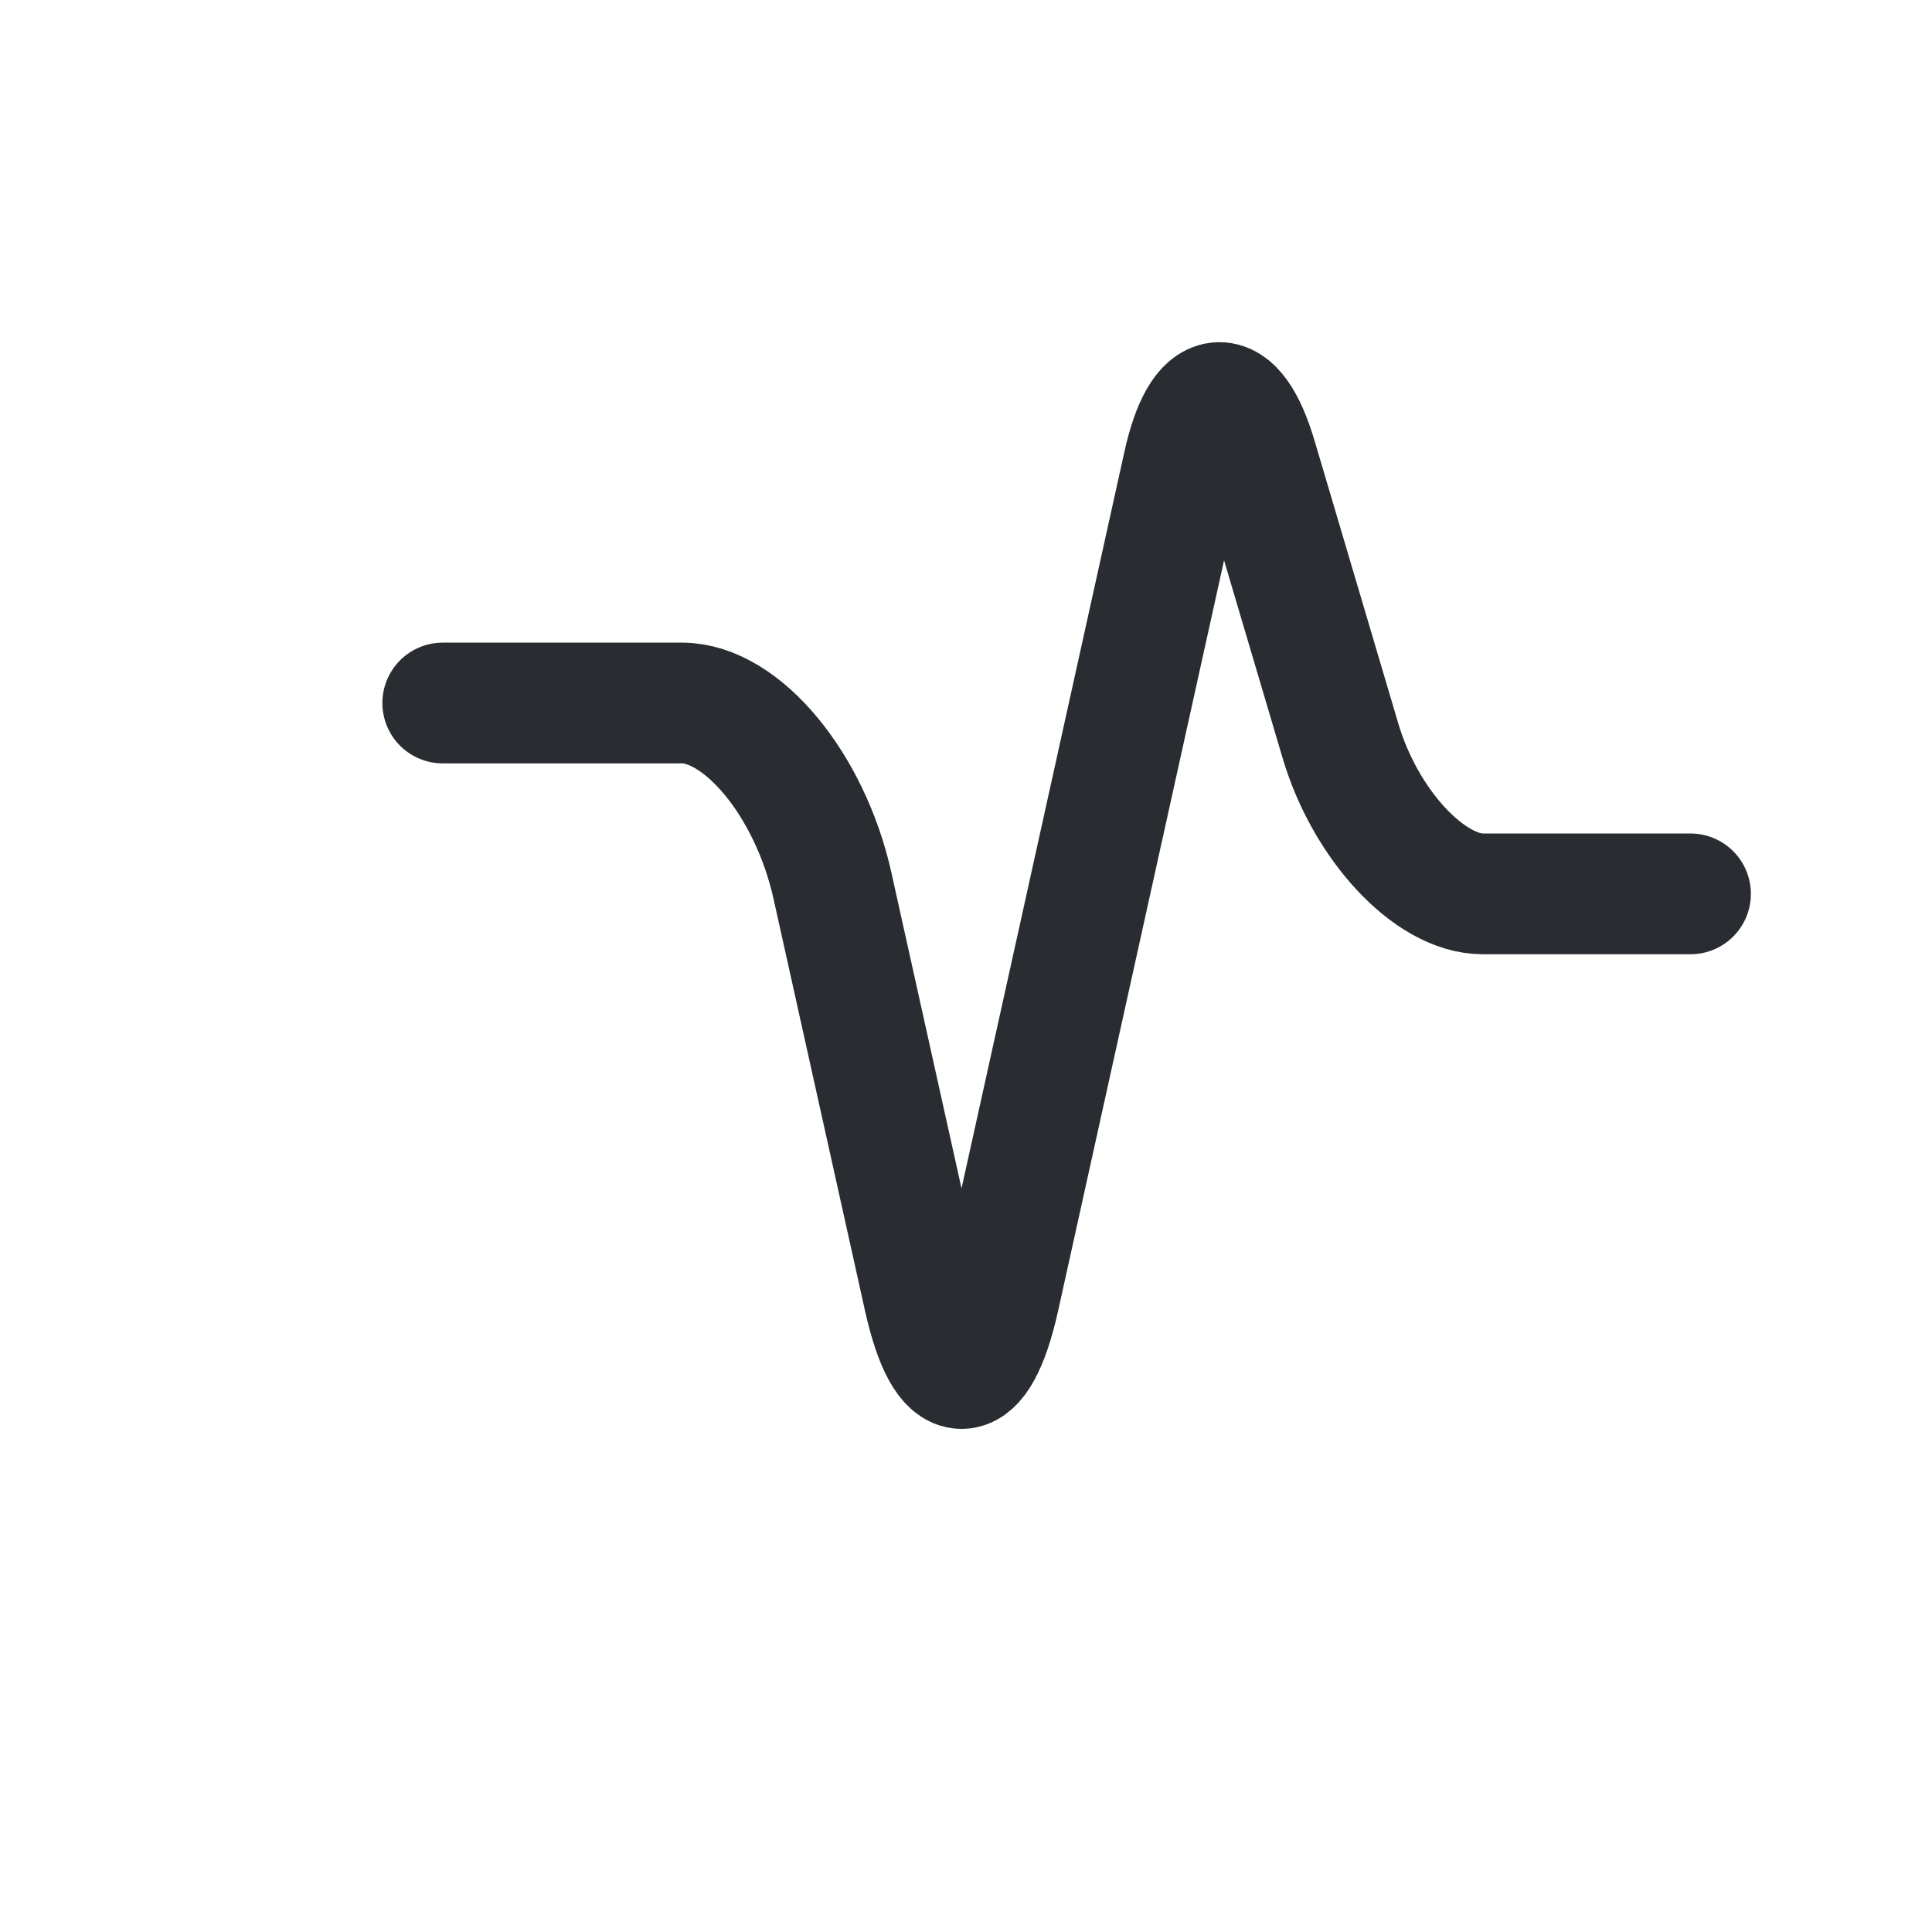 <svg width="24" height="24" viewBox="0 0 24 24" fill="none" xmlns="http://www.w3.org/2000/svg">
<path d="M5.5 8.733H8.47C9.22 8.733 10.06 9.749 10.34 10.997L11.48 16.131C11.74 17.29 12.15 17.29 12.41 16.131L14.7 5.774C14.92 4.776 15.33 4.74 15.61 5.685L16.65 9.197C16.96 10.248 17.76 11.104 18.42 11.104H21" stroke="#292D32" stroke-width="1.5" stroke-linecap="round" stroke-linejoin="round"/>
</svg>
